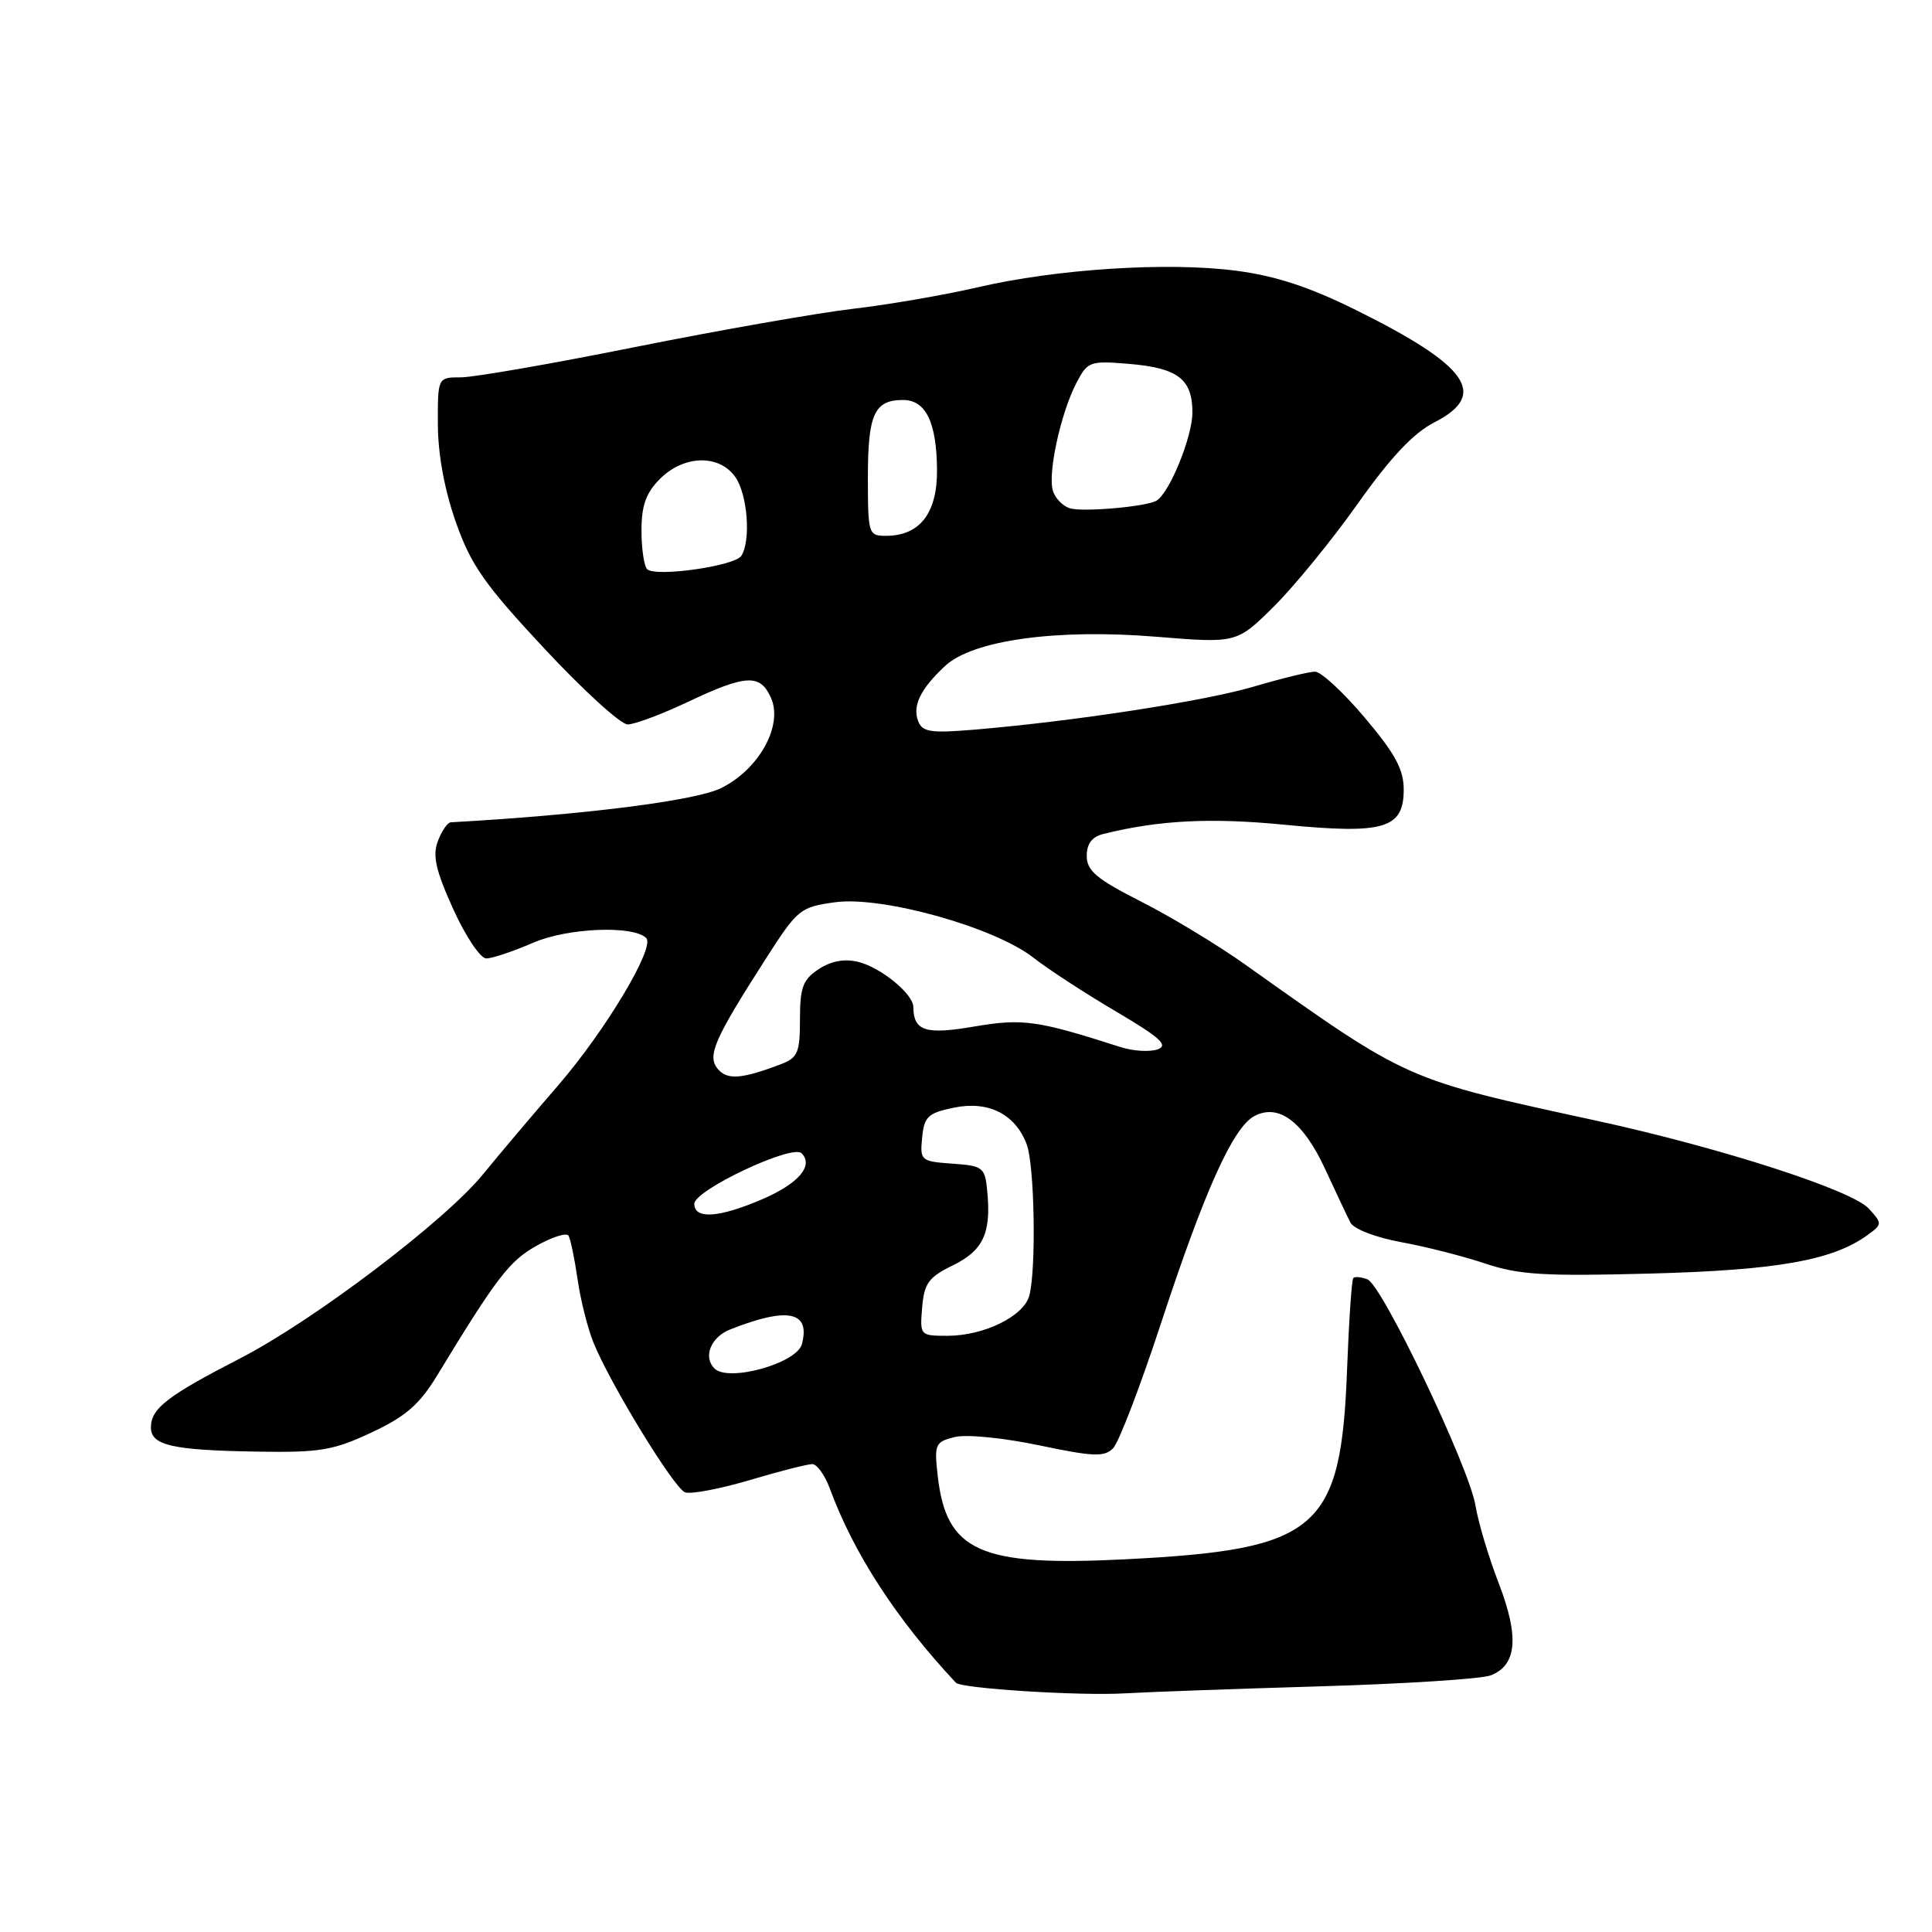 <?xml version="1.0" encoding="UTF-8" standalone="no"?>
<!DOCTYPE svg PUBLIC "-//W3C//DTD SVG 1.1//EN" "http://www.w3.org/Graphics/SVG/1.1/DTD/svg11.dtd" >
<svg xmlns="http://www.w3.org/2000/svg" xmlns:xlink="http://www.w3.org/1999/xlink" version="1.1" viewBox="0 0 256 256">
 <g >
 <path fill="currentColor"
d=" M 174.88 223.45 C 186.10 223.12 196.28 222.47 197.51 222.00 C 201.00 220.67 201.33 216.89 198.59 209.79 C 197.25 206.33 195.87 201.70 195.51 199.50 C 194.68 194.41 183.15 170.27 181.19 169.52 C 180.38 169.21 179.54 169.13 179.32 169.34 C 179.11 169.56 178.74 174.94 178.50 181.31 C 177.70 202.78 174.73 205.33 149.00 206.62 C 129.83 207.58 125.38 205.59 124.25 195.54 C 123.78 191.37 123.92 191.06 126.48 190.42 C 128.02 190.03 132.90 190.51 137.68 191.51 C 144.91 193.03 146.34 193.08 147.50 191.89 C 148.25 191.13 151.08 183.73 153.80 175.46 C 159.61 157.76 163.37 149.41 166.20 147.89 C 169.42 146.17 172.68 148.61 175.60 154.93 C 177.01 157.99 178.52 161.18 178.94 162.00 C 179.38 162.85 182.28 163.97 185.61 164.58 C 188.85 165.17 193.89 166.45 196.81 167.43 C 201.31 168.93 204.67 169.13 218.81 168.75 C 235.57 168.30 242.89 166.99 247.50 163.62 C 249.42 162.22 249.42 162.12 247.64 160.16 C 245.42 157.70 228.00 152.08 211.50 148.49 C 186.03 142.95 186.80 143.29 164.94 127.77 C 161.34 125.21 155.15 121.47 151.19 119.46 C 145.30 116.47 144.00 115.38 144.00 113.42 C 144.00 111.78 144.70 110.87 146.25 110.49 C 153.63 108.67 160.42 108.33 170.19 109.28 C 183.42 110.57 186.00 109.80 186.00 104.62 C 186.00 101.95 184.86 99.85 180.84 95.10 C 178.01 91.74 175.04 89.00 174.25 89.00 C 173.46 89.00 169.82 89.89 166.16 90.97 C 159.64 92.91 142.00 95.62 128.90 96.70 C 123.31 97.16 122.21 96.99 121.66 95.55 C 120.88 93.52 121.97 91.29 125.22 88.25 C 128.88 84.83 139.97 83.29 153.19 84.37 C 163.87 85.24 163.87 85.24 168.79 80.37 C 171.49 77.69 176.50 71.56 179.91 66.74 C 184.26 60.60 187.29 57.38 190.05 55.97 C 197.27 52.29 194.61 48.49 179.65 41.07 C 173.49 38.02 169.01 36.55 163.78 35.87 C 154.71 34.69 140.01 35.63 129.50 38.08 C 125.10 39.10 117.67 40.38 113.00 40.92 C 108.33 41.47 95.43 43.73 84.33 45.95 C 73.24 48.18 62.78 50.00 61.08 50.00 C 58.00 50.00 58.00 50.00 58.02 56.25 C 58.03 60.22 58.91 64.95 60.41 69.21 C 62.41 74.89 64.21 77.45 72.14 85.95 C 77.29 91.47 82.25 95.99 83.16 95.99 C 84.07 96.00 87.67 94.65 91.16 93.00 C 98.84 89.37 100.71 89.27 102.14 92.42 C 103.82 96.10 100.58 101.97 95.50 104.45 C 92.09 106.11 77.28 107.98 59.73 108.96 C 59.30 108.98 58.53 110.10 58.02 111.45 C 57.29 113.38 57.73 115.32 60.05 120.45 C 61.68 124.05 63.65 127.00 64.43 127.00 C 65.20 127.00 68.01 126.06 70.67 124.91 C 75.23 122.94 83.92 122.58 85.63 124.30 C 86.84 125.50 80.26 136.52 74.00 143.77 C 70.42 147.91 65.92 153.24 64.00 155.60 C 58.97 161.78 41.58 174.96 31.84 179.98 C 22.15 184.97 20.00 186.63 20.00 189.14 C 20.00 191.53 22.82 192.17 34.23 192.35 C 42.38 192.48 44.19 192.18 49.23 189.81 C 53.75 187.70 55.58 186.10 57.89 182.31 C 65.78 169.33 67.49 167.09 71.06 165.09 C 73.15 163.91 75.07 163.30 75.33 163.73 C 75.59 164.15 76.13 166.75 76.53 169.50 C 76.92 172.25 77.88 176.04 78.65 177.93 C 80.90 183.45 89.30 197.18 90.77 197.74 C 91.51 198.02 95.35 197.30 99.31 196.13 C 103.26 194.95 107.01 194.00 107.63 194.00 C 108.25 194.00 109.30 195.46 109.96 197.25 C 113.13 205.86 118.79 214.56 126.66 222.97 C 127.38 223.74 143.10 224.73 149.00 224.38 C 152.03 224.20 163.67 223.78 174.88 223.45 Z  M 94.67 181.33 C 93.13 179.80 94.19 177.17 96.75 176.16 C 104.38 173.14 107.40 173.76 106.26 178.09 C 105.60 180.65 96.52 183.18 94.67 181.33 Z  M 122.19 173.25 C 122.46 170.04 123.04 169.24 126.25 167.67 C 130.28 165.70 131.35 163.41 130.82 157.89 C 130.52 154.67 130.29 154.48 126.19 154.19 C 122.01 153.89 121.89 153.78 122.19 150.73 C 122.46 147.95 122.96 147.48 126.40 146.77 C 130.97 145.83 134.52 147.61 136.04 151.62 C 137.09 154.36 137.32 168.19 136.39 171.68 C 135.66 174.41 130.37 177.00 125.54 177.00 C 121.92 177.00 121.88 176.96 122.19 173.25 Z  M 92.00 159.51 C 92.00 157.70 104.98 151.58 106.21 152.81 C 107.85 154.45 105.82 156.83 100.99 158.91 C 95.26 161.37 92.00 161.59 92.00 159.51 Z  M 95.11 141.64 C 93.67 139.90 94.61 137.74 101.53 126.95 C 105.69 120.46 106.04 120.18 110.68 119.55 C 116.91 118.71 131.74 122.85 136.91 126.88 C 138.88 128.43 143.82 131.64 147.88 134.03 C 153.76 137.50 154.88 138.52 153.38 139.05 C 152.35 139.41 150.15 139.28 148.50 138.75 C 137.41 135.19 135.53 134.93 129.09 136.02 C 122.62 137.13 121.06 136.63 121.02 133.42 C 120.99 131.69 116.74 128.21 113.74 127.46 C 111.90 127.01 110.16 127.32 108.49 128.41 C 106.39 129.79 106.00 130.82 106.00 135.05 C 106.00 139.49 105.71 140.16 103.46 141.02 C 98.26 142.99 96.36 143.13 95.11 141.64 Z  M 85.75 75.42 C 85.34 75.00 85.00 72.70 85.00 70.29 C 85.00 66.97 85.60 65.31 87.45 63.45 C 90.63 60.28 95.31 60.17 97.44 63.22 C 99.06 65.53 99.52 71.64 98.23 73.65 C 97.36 75.01 86.83 76.50 85.75 75.42 Z  M 115.00 63.20 C 115.00 54.88 115.86 53.00 119.66 53.00 C 122.67 53.00 124.11 55.95 124.16 62.25 C 124.20 68.00 121.88 71.00 117.39 71.00 C 115.07 71.00 115.00 70.76 115.00 63.20 Z  M 141.80 67.36 C 140.86 67.09 139.83 66.05 139.52 65.05 C 138.80 62.79 140.53 54.81 142.61 50.78 C 144.11 47.89 144.40 47.79 149.53 48.21 C 156.08 48.75 158.00 50.22 158.00 54.66 C 158.00 57.85 154.99 65.27 153.26 66.33 C 151.98 67.13 143.61 67.87 141.80 67.36 Z "/>
</g>
</svg>